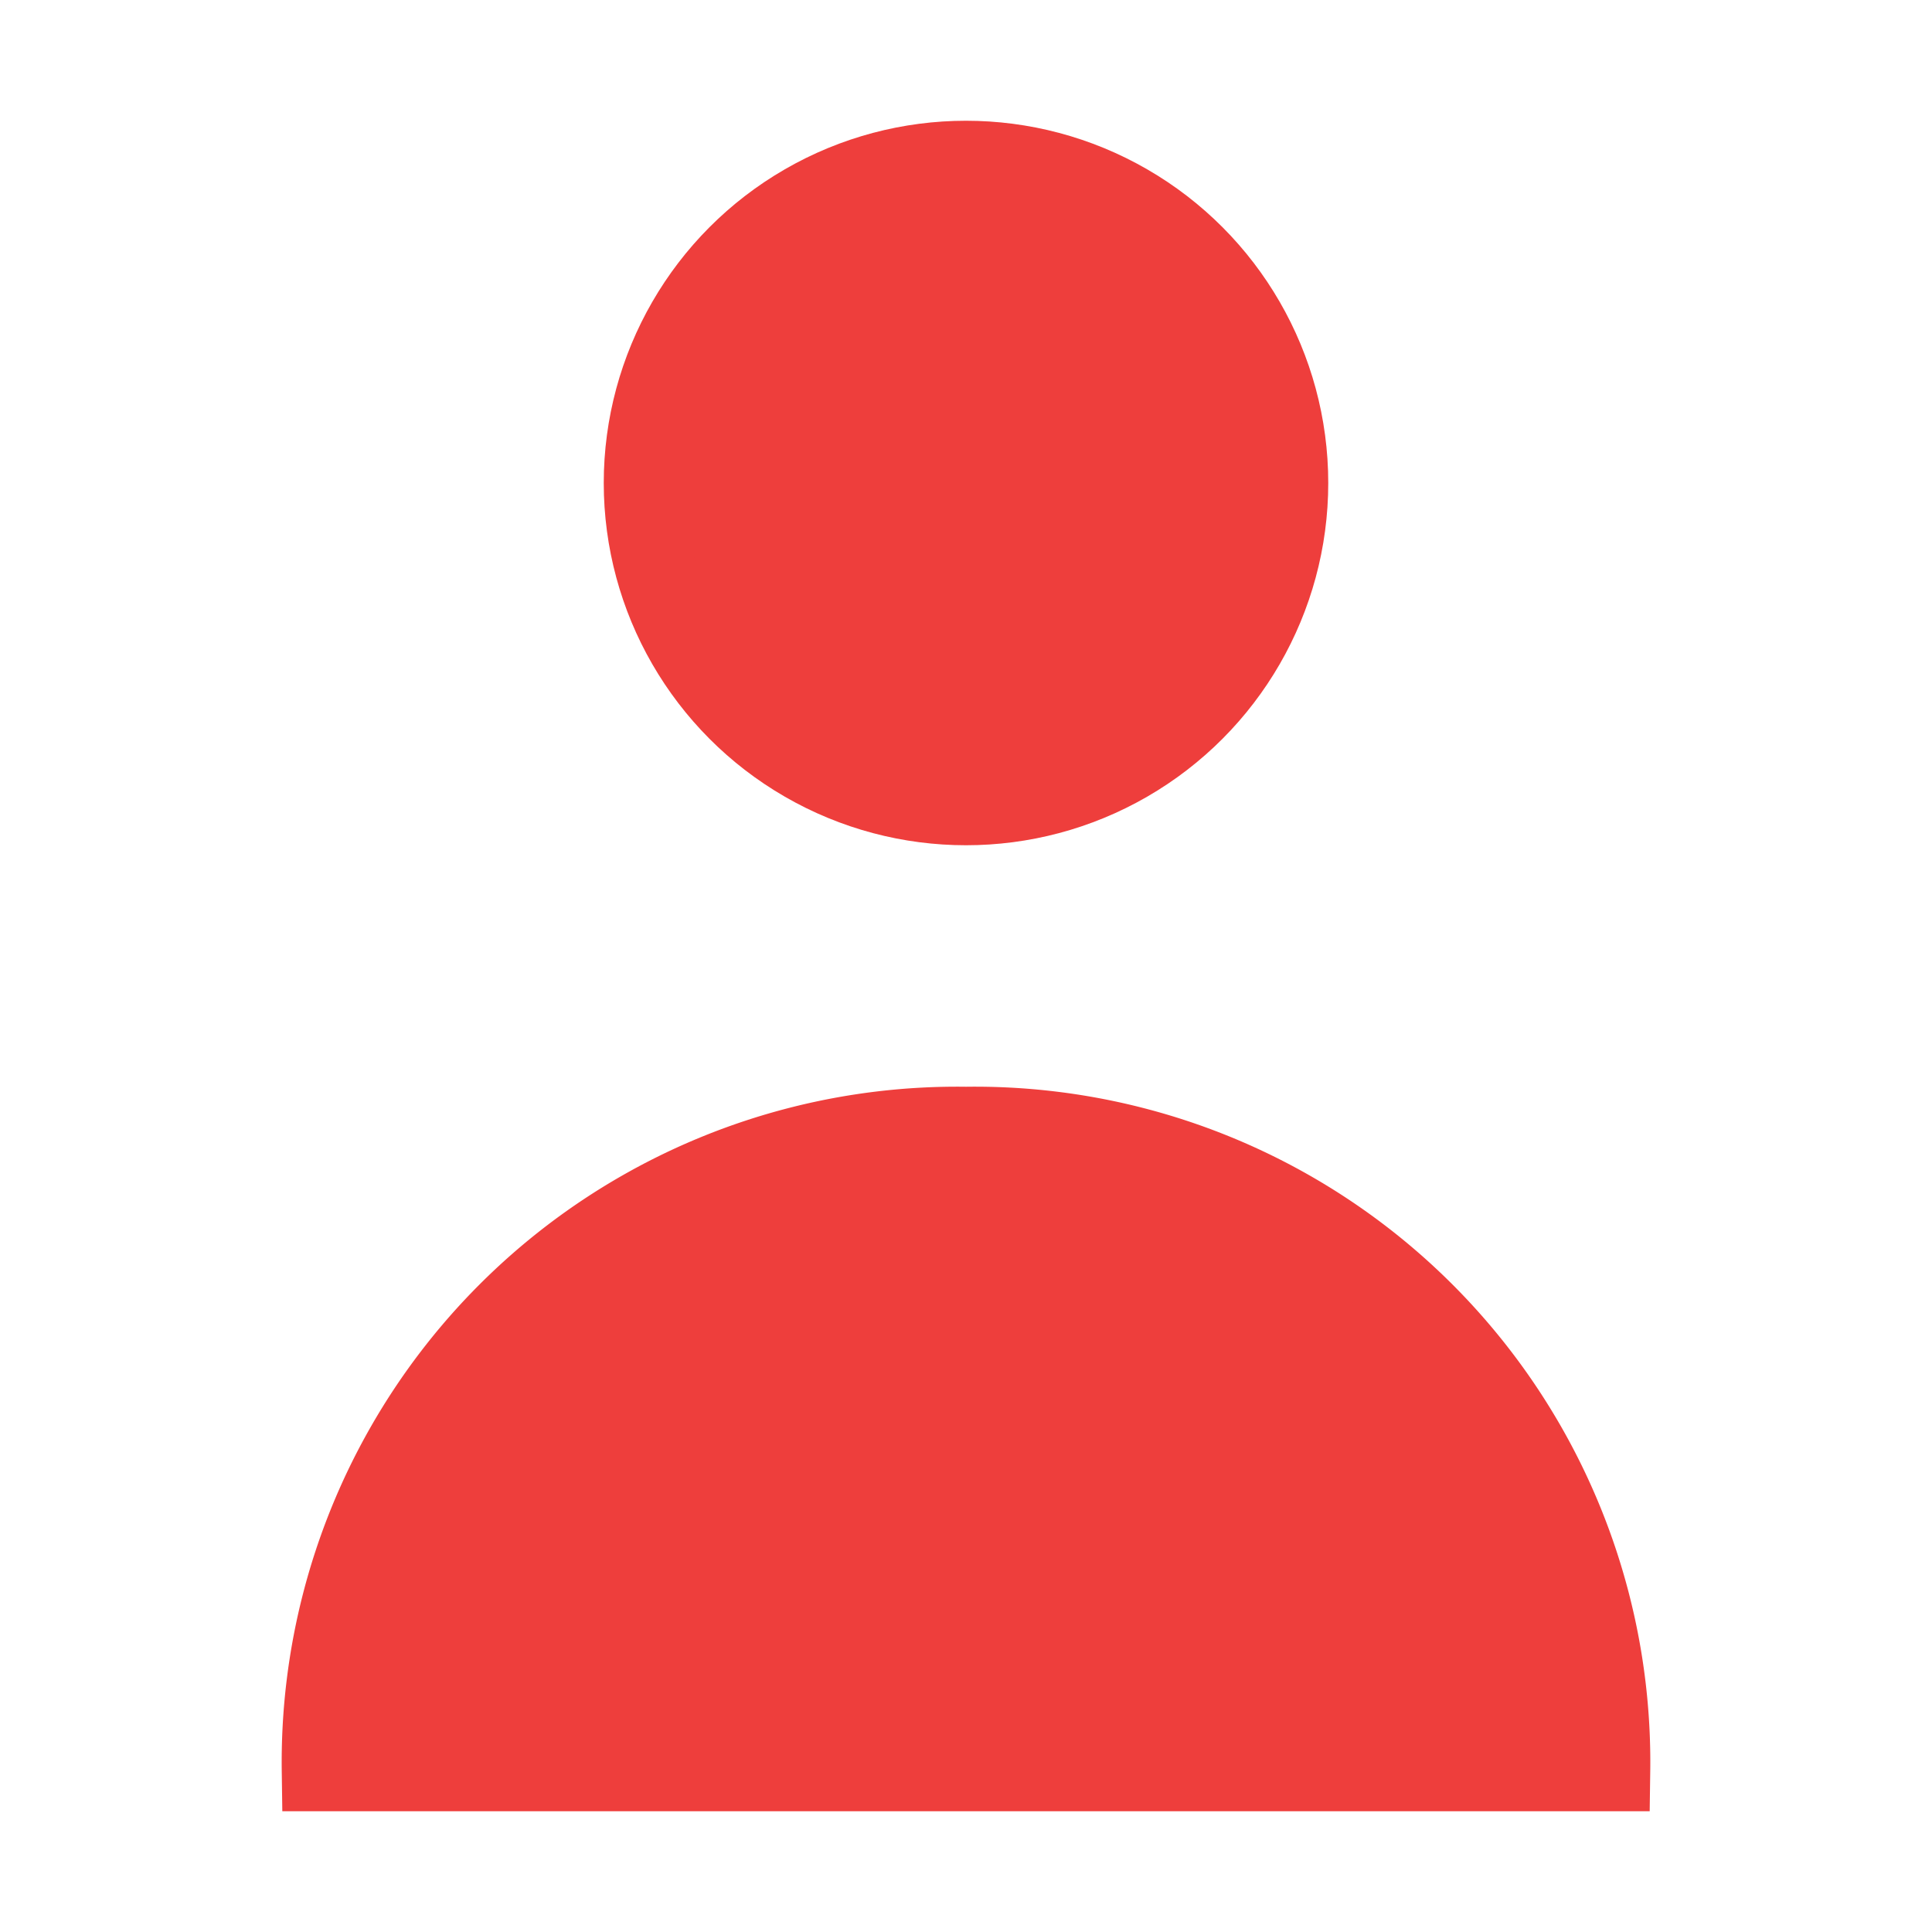 <svg xmlns="http://www.w3.org/2000/svg" width="24" height="24" fill="none" stroke="#000000" stroke-width="1" stroke-linecap="round" stroke-linejoin="miter" style=""><rect id="backgroundrect" width="100%" height="100%" x="0" y="0" fill="none" stroke="none"/><g class="currentLayer" style=""><title>Layer 1</title><circle cx="12" cy="6" r="4" id="svg_1" class="" fill-opacity="1" fill="#ee3e3c" stroke-opacity="1" stroke="#ee3e3c"/><path d="M20,22a7.89,7.89,0,0,0-8-8,7.89,7.89,0,0,0-8,8Z" id="svg_2" class="" fill-opacity="1" fill="#ee3e3c" stroke-opacity="1" stroke="#ee3e3c"/></g></svg>